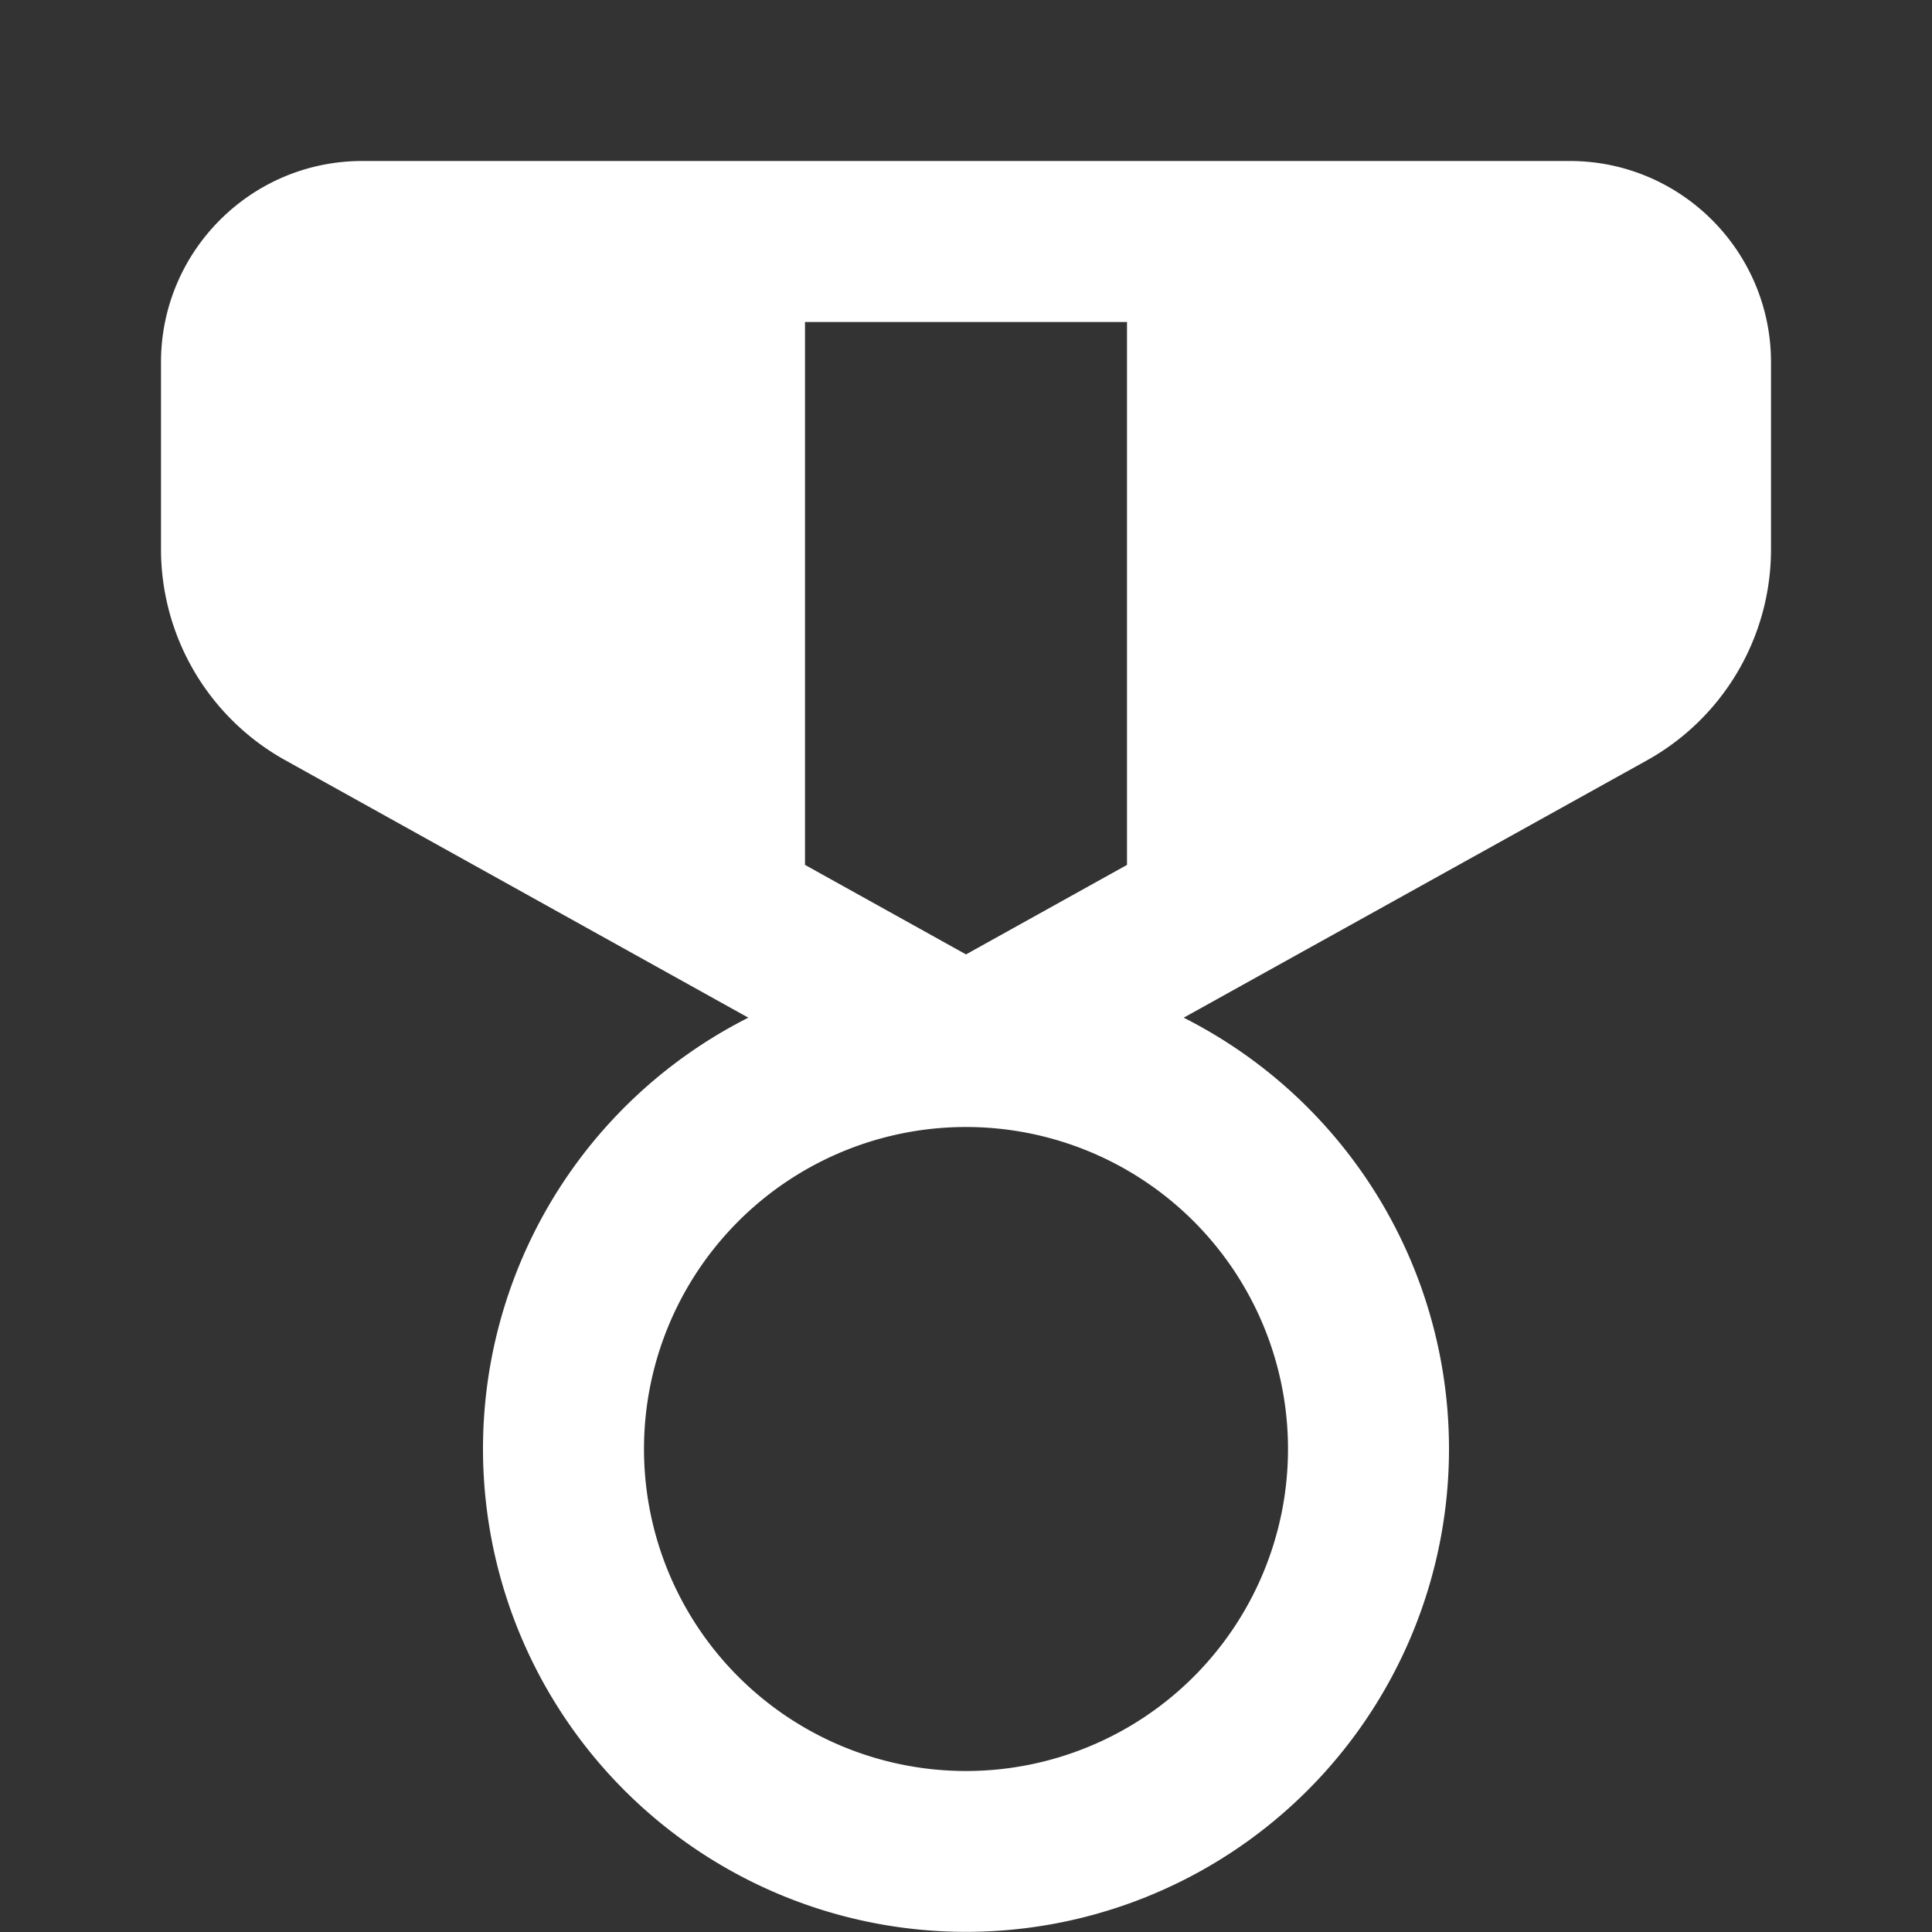 <svg xmlns="http://www.w3.org/2000/svg" width="30" height="30" viewBox="0 0 12 12"><rect x="0" y="0" width="12" height="12" fill="#333333" stroke="none"/><path fill="white" d="M2.25 1C1.56 1 1 1.56 1 2.25v1.162a1.5 1.5 0 0 0 .772 1.31l2.876 1.599a3 3 0 1 0 2.704 0l2.877-1.598A1.5 1.5 0 0 0 11 3.412V2.25C11 1.56 10.44 1 9.75 1h-7.5ZM5 5.372V2h2v3.372l-1 .556l-1-.556ZM8 9a2 2 0 1 1-4 0a2 2 0 0 1 4 0Z"/></svg>